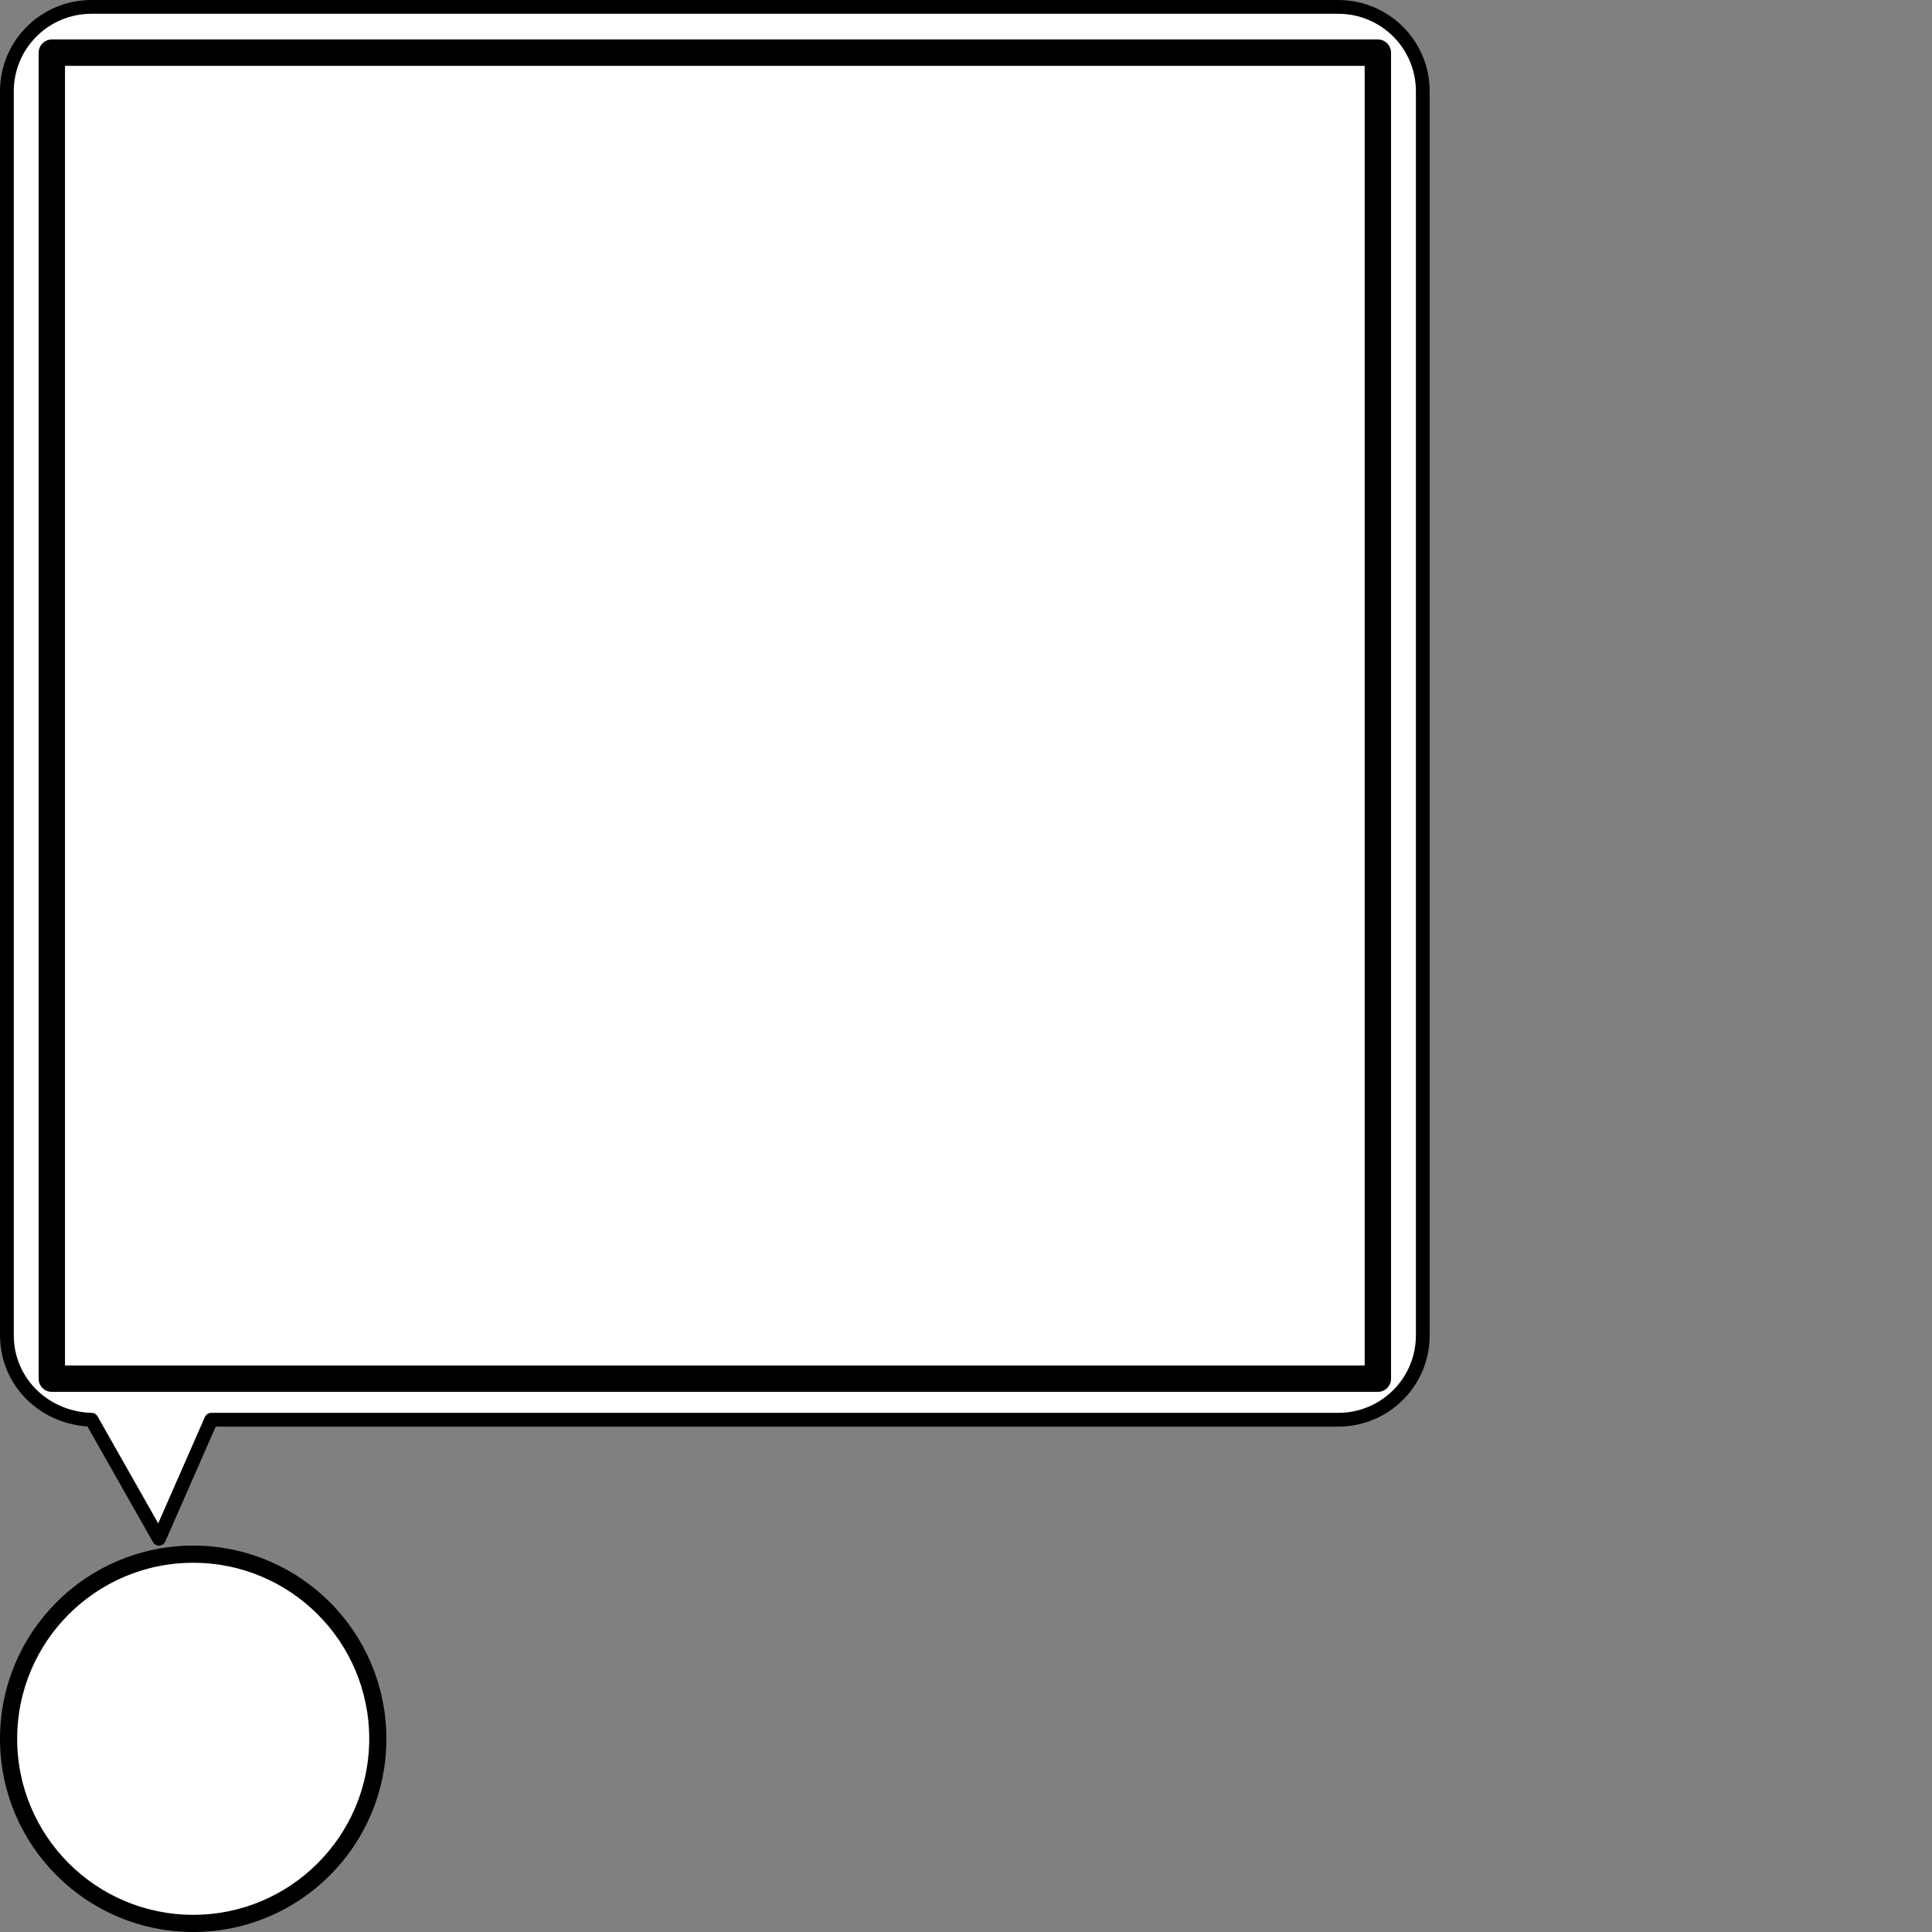 <?xml version="1.0" encoding="UTF-8" standalone="no"?>
<!-- Created with Inkscape (http://www.inkscape.org/) -->

<svg
   xmlns:dc="http://purl.org/dc/elements/1.1/"
   xmlns:cc="http://creativecommons.org/ns#"
   xmlns:rdf="http://www.w3.org/1999/02/22-rdf-syntax-ns#"
   xmlns:svg="http://www.w3.org/2000/svg"
   xmlns="http://www.w3.org/2000/svg"
   xmlns:sodipodi="http://sodipodi.sourceforge.net/DTD/sodipodi-0.dtd"
   xmlns:inkscape="http://www.inkscape.org/namespaces/inkscape"
   width="500"
   height="500"
   viewBox="0 0 500 500"
   id="svg2"
   version="1.1"
   inkscape:version="0.91 r13725"
   sodipodi:docname="feeditem-mockup.svg">
  <rect x="0" y="0" width="500" height="500" fill="#808080" stroke="none"/>
  <defs
     id="defs4" />
  <sodipodi:namedview
     id="base"
     pagecolor="#ffffff"
     bordercolor="#666666"
     borderopacity="1.0"
     inkscape:pageopacity="0.0"
     inkscape:pageshadow="2"
     inkscape:zoom="0.98994949"
     inkscape:cx="171.96939"
     inkscape:cy="202.26675"
     inkscape:document-units="px"
     inkscape:current-layer="layer1"
     showgrid="false"
     units="px"
     inkscape:window-width="1920"
     inkscape:window-height="1137"
     inkscape:window-x="1912"
     inkscape:window-y="-8"
     inkscape:window-maximized="1" />
  <g
     inkscape:label="Layer 1"
     inkscape:groupmode="layer"
     id="layer1"
     transform="translate(0,-552.362)">
    <path
       style="fill:#ffffff;fill-opacity:1;stroke:#000000;stroke-width:3.566;stroke-linecap:round;stroke-linejoin:round;stroke-miterlimit:4;stroke-dasharray:none;stroke-opacity:1"
       d="m 346.304,554.145 -322.608,0 c -12.14,0 -21.913,9.752 -21.913,21.866 l 0,321.913 c 0,12.114 9.777,21.554 21.913,21.866 l 17.446,30.79 13.519,-30.79 291.644,0 c 12.14,0 21.913,-9.752 21.913,-21.866 l 0,-321.913 c 0,-12.114 -9.773,-21.866 -21.913,-21.866 z"
       id="rect4146"
       inkscape:connector-curvature="0"
       sodipodi:nodetypes="sssscccssss" />
    <rect
       style="fill:#ffffff;fill-opacity:1;stroke:#000000;stroke-width:6.824;stroke-linecap:round;stroke-linejoin:round;stroke-miterlimit:4;stroke-dasharray:none;stroke-opacity:1"
       id="rect4148"
       width="343.176"
       height="343.176"
       x="13.412"
       y="565.989"
       ry="0" />
    <ellipse
       style="fill:#ffffff;fill-opacity:1;stroke:#000000;stroke-width:4.446;stroke-linecap:round;stroke-linejoin:round;stroke-miterlimit:4;stroke-dasharray:none;stroke-opacity:1"
       id="path4151"
       cx="50"
       cy="1002.362"
       rx="47.777"
       ry="47.777" />
  </g>
</svg>
